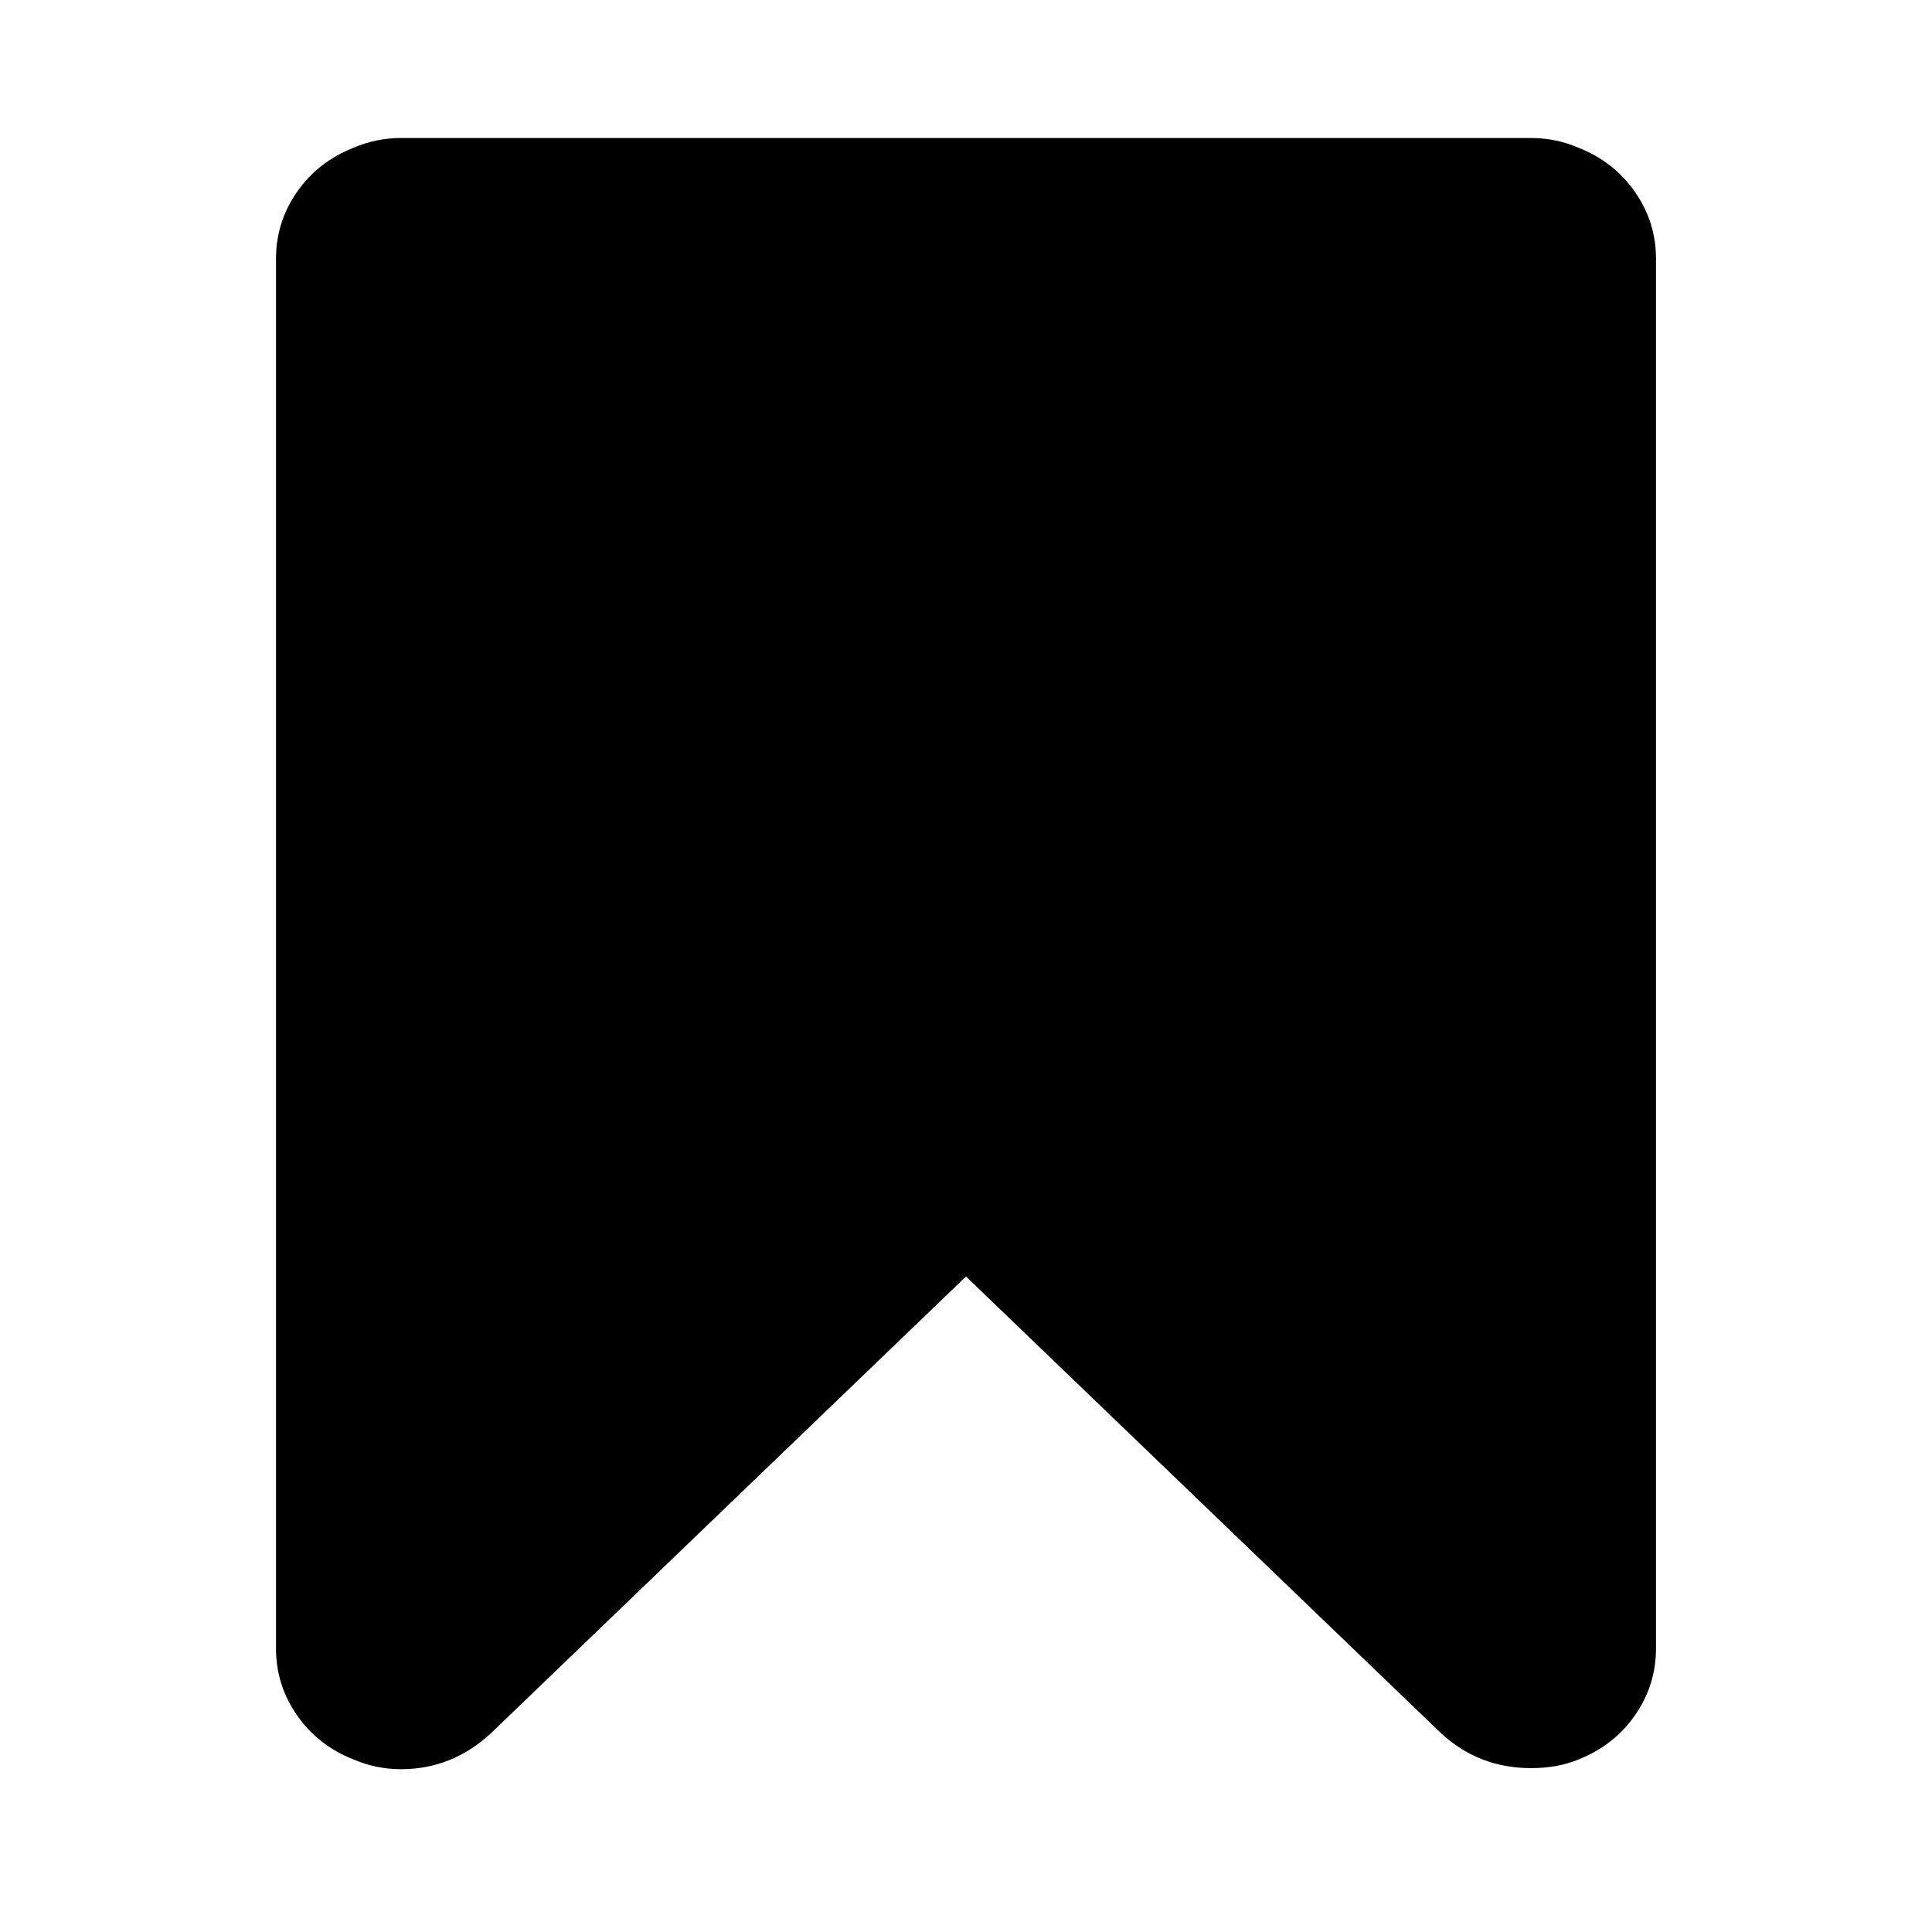 <svg xmlns="http://www.w3.org/2000/svg" width="1792" height="1792" viewBox="0 0 1792 1792"><path d="M1420 128q23 0 44 9 33 13 52.5 41t19.5 62v1289q0 34-19.5 62t-52.5 41q-19 8-44 8-48 0-83-32l-441-424-441 424q-36 33-83 33-23 0-44-9-33-13-52.5-41t-19.5-62v-1289q0-34 19.5-62t52.5-41q21-9 44-9h1048z"/></svg>